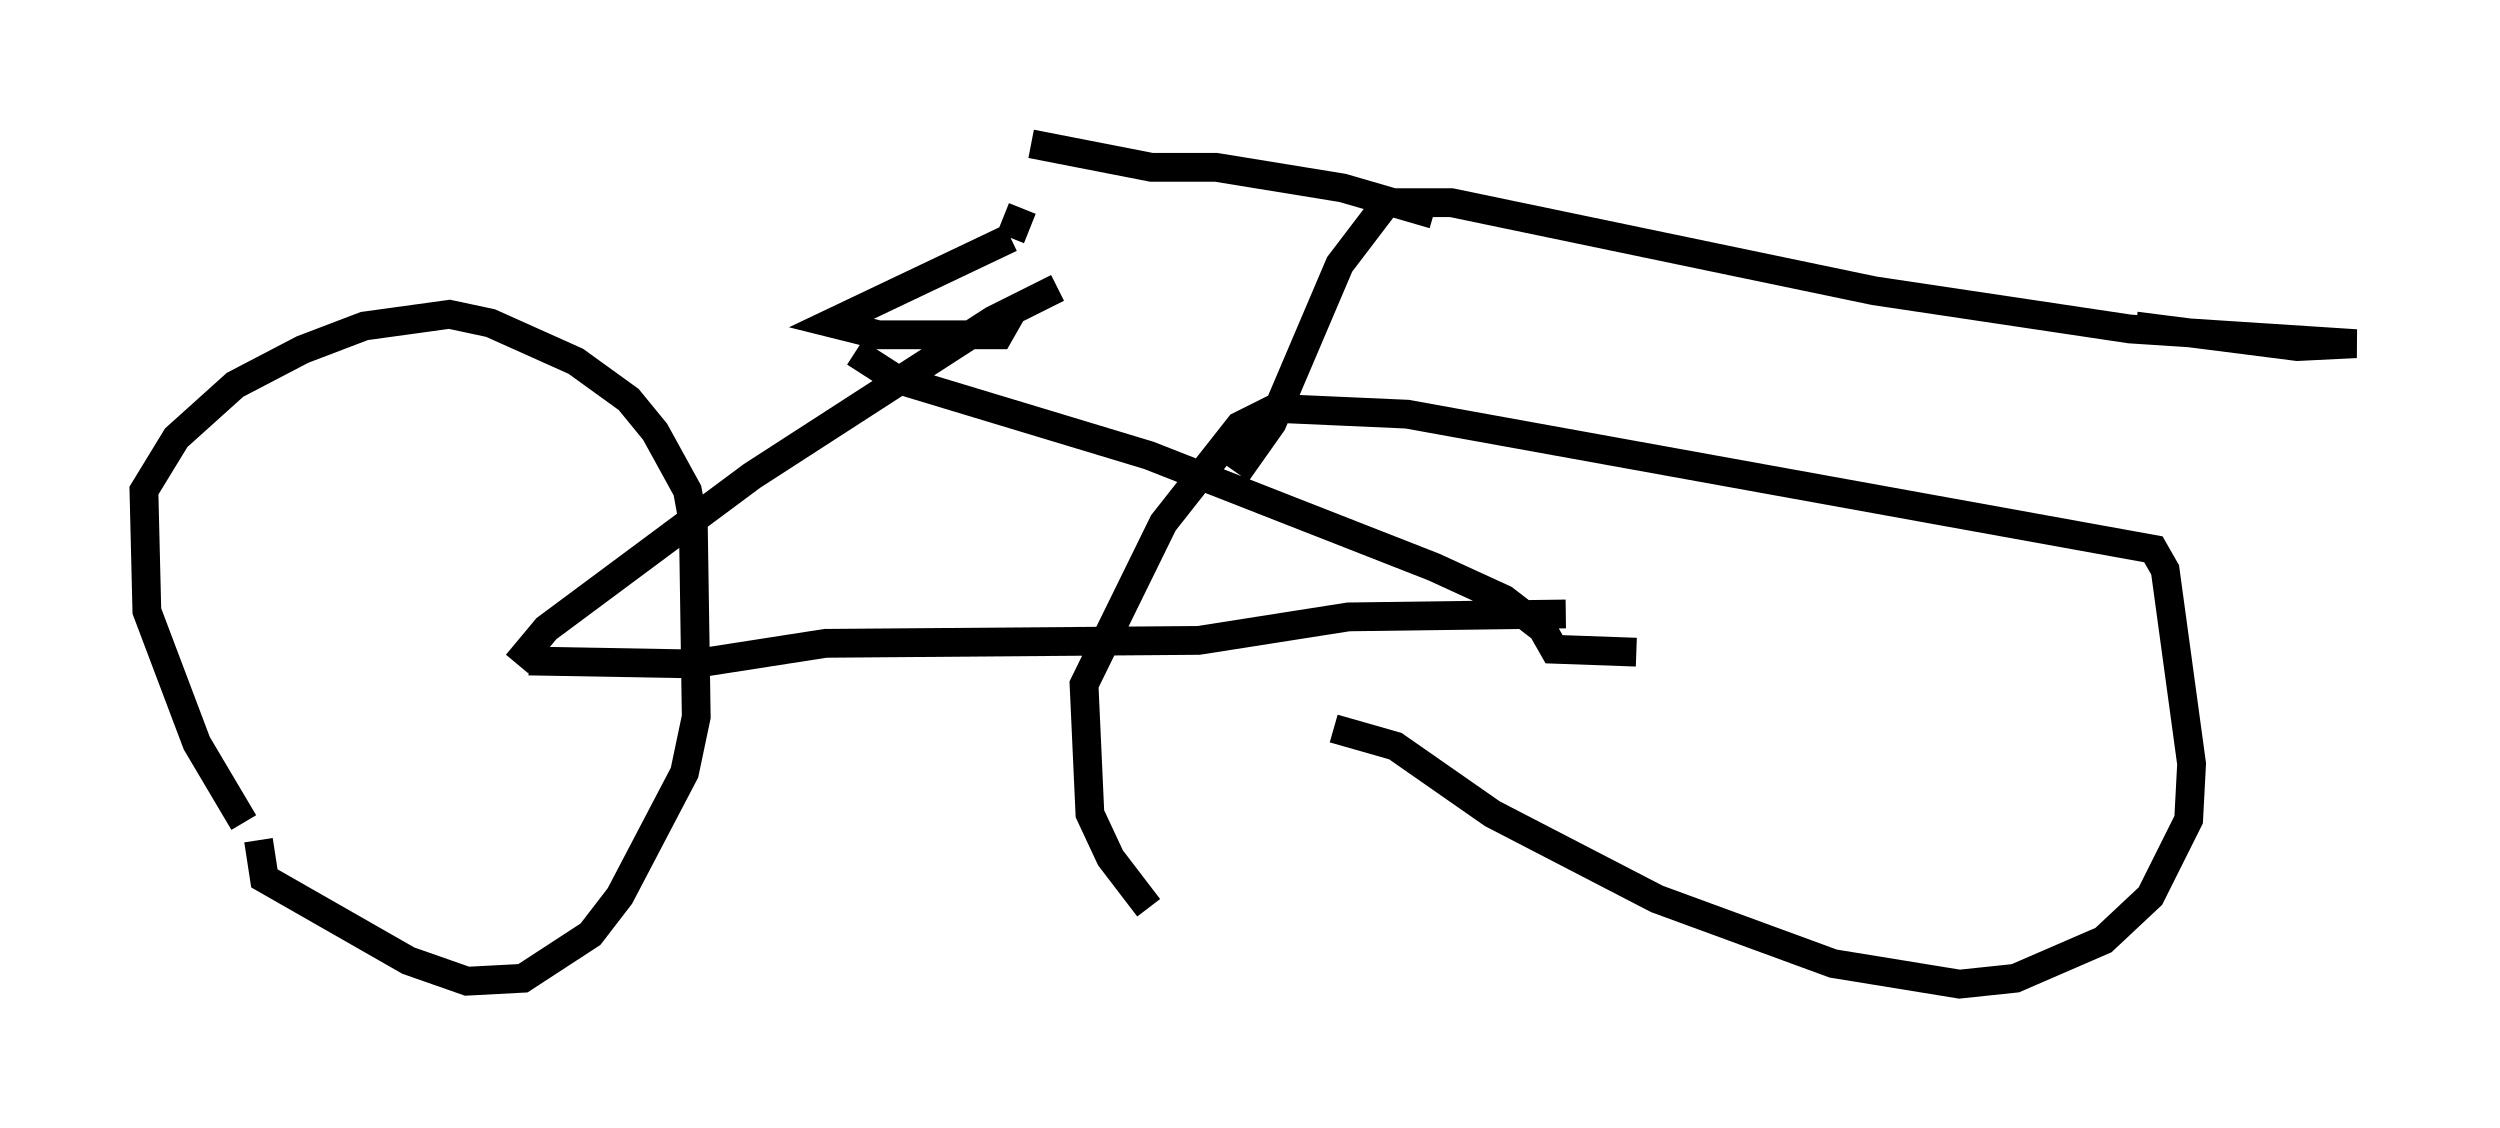 <?xml version="1.0" encoding="utf-8" ?>
<svg baseProfile="full" height="39.196" version="1.1" width="86.87" xmlns="http://www.w3.org/2000/svg" xmlns:ev="http://www.w3.org/2001/xml-events" xmlns:xlink="http://www.w3.org/1999/xlink"><defs /><rect fill="white" height="39.196" width="86.87" x="0" y="0" /><path d="M10.717, 31.338 m-2.246, -2.756 l-1.633, -2.756 -1.735, -4.594 l-0.102, -4.185 1.123, -1.838 l2.042, -1.838 2.348, -1.225 l2.144, -0.817 2.96, -0.408 l1.429, 0.306 2.96, 1.327 l1.838, 1.327 0.919, 1.123 l1.123, 2.042 0.204, 1.123 l0.102, 6.738 -0.408, 1.94 l-2.246, 4.288 -1.021, 1.327 l-2.348, 1.531 -1.94, 0.102 l-2.042, -0.715 -5.002, -2.858 l-0.204, -1.327 m30.932, 2.348 l-1.327, -1.735 -0.715, -1.531 l-0.204, -4.492 2.756, -5.615 l2.654, -3.369 1.225, -0.613 l4.594, 0.204 25.929, 4.696 l0.408, 0.715 0.919, 6.738 l-0.102, 1.94 -1.327, 2.654 l-1.633, 1.531 -3.063, 1.327 l-1.94, 0.204 -4.39, -0.715 l-6.125, -2.246 -5.717, -2.96 l-3.369, -2.348 -2.144, -0.613 m8.065, -3.981 l-7.554, 0.102 -5.206, 0.817 l-12.965, 0.102 -4.594, 0.715 l-5.717, -0.102 m-0.408, 0.102 l1.021, -1.225 7.146, -5.308 l8.371, -5.41 2.246, -1.123 m20.111, 12.658 l-2.858, -0.102 -0.408, -0.715 l-1.327, -1.021 -2.45, -1.123 l-9.902, -3.879 -8.779, -2.654 l-1.429, -0.919 m13.271, 4.185 l1.225, -1.735 2.348, -5.513 l1.633, -2.144 2.246, 0.0 l14.7, 3.063 8.881, 1.327 l7.861, 0.51 -2.042, 0.102 l-5.615, -0.715 m-24.398, -3.879 l-3.165, -0.919 -4.39, -0.715 l-2.246, 0.0 -4.185, -0.817 m-0.306, 2.246 l-0.408, 1.021 m0.0, 0.0 l-6.227, 2.96 1.633, 0.408 l4.185, 0.0 0.408, -0.715 " fill="none" stroke="black" stroke-width="1" /></svg>